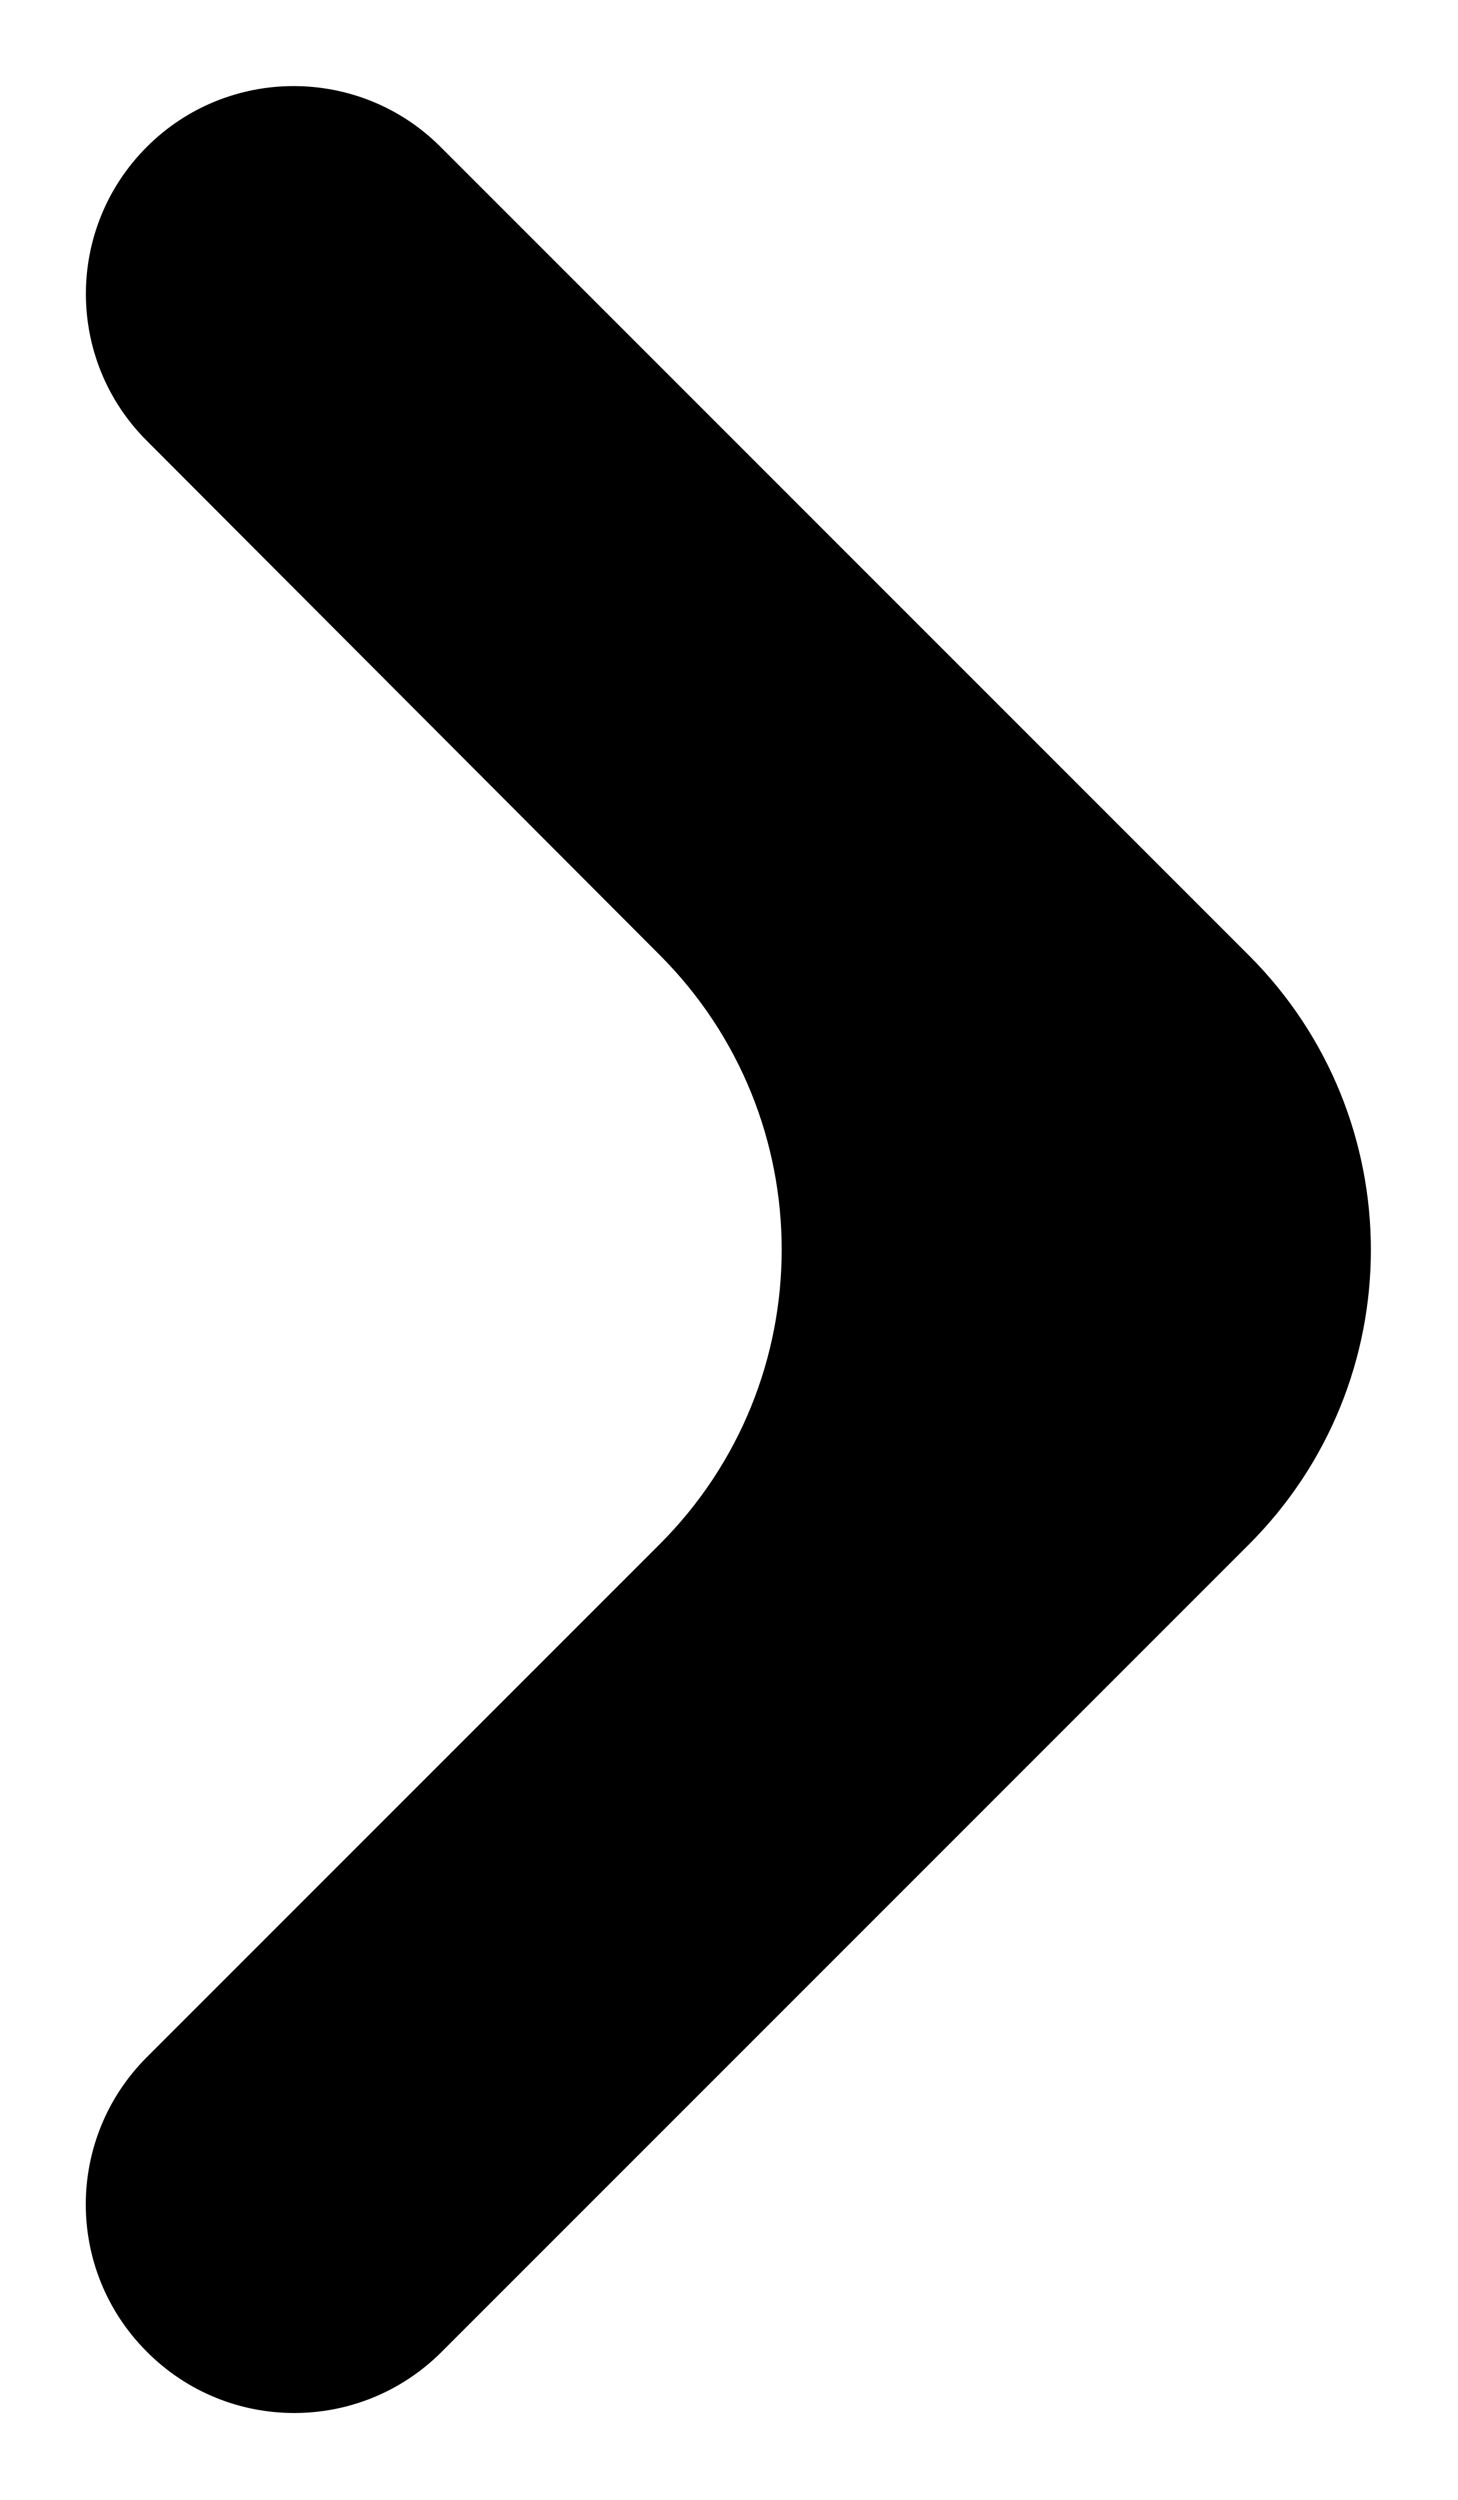 <svg width="7" height="12" viewBox="0 0 7 12" fill="none" xmlns="http://www.w3.org/2000/svg">
<path d="M0.703 11.287C0.314 10.896 0.315 10.265 0.705 9.875L3.167 7.413C3.948 6.632 3.948 5.367 3.169 4.586L0.704 2.115C0.315 1.726 0.315 1.095 0.705 0.705C1.094 0.316 1.726 0.316 2.115 0.705L5.996 4.586C6.777 5.367 6.777 6.633 5.996 7.414L2.12 11.29C1.728 11.682 1.093 11.681 0.703 11.287Z" fill="black"/>
</svg>
